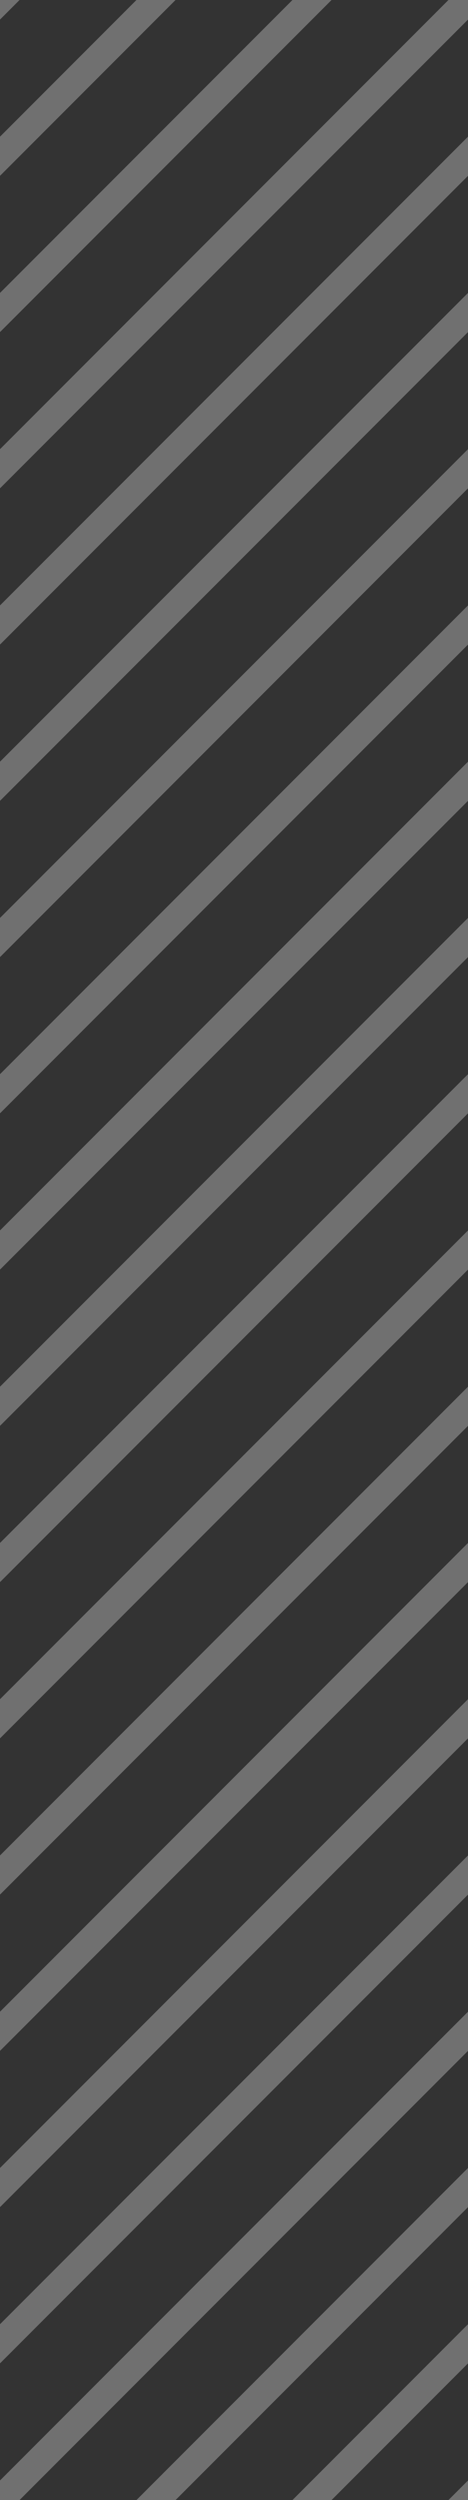 <?xml version="1.0" encoding="utf-8"?>
<!-- Generator: Adobe Illustrator 16.0.4, SVG Export Plug-In . SVG Version: 6.00 Build 0)  -->
<!DOCTYPE svg PUBLIC "-//W3C//DTD SVG 1.1//EN" "http://www.w3.org/Graphics/SVG/1.1/DTD/svg11.dtd">
<svg version="1.1" id="Ebene_1" xmlns="http://www.w3.org/2000/svg" xmlns:xlink="http://www.w3.org/1999/xlink" x="0px" y="0px"
	 width="12px" height="64px" viewBox="0 0 12 64" enable-background="new 0 0 12 64" xml:space="preserve">
<rect x="0" y="0" width="12" height="64" fill="#333333" stroke="none"/>
<g opacity="0.3">
	<line fill="none" stroke="#FFFFFF" stroke-width="0.709" stroke-miterlimit="10" x1="-114" y1="114" x2="2.025" y2="-2.025"/>
	<line fill="none" stroke="#FFFFFF" stroke-width="0.709" stroke-miterlimit="10" x1="-110" y1="114" x2="6.025" y2="-2.025"/>
	<line fill="none" stroke="#FFFFFF" stroke-width="0.709" stroke-miterlimit="10" x1="-106" y1="114" x2="10.025" y2="-2.025"/>
	<line fill="none" stroke="#FFFFFF" stroke-width="0.709" stroke-miterlimit="10" x1="-102" y1="114" x2="14.025" y2="-2.025"/>
	<line fill="none" stroke="#FFFFFF" stroke-width="0.709" stroke-miterlimit="10" x1="-98" y1="114" x2="18.025" y2="-2.025"/>
	<line fill="none" stroke="#FFFFFF" stroke-width="0.709" stroke-miterlimit="10" x1="-94" y1="114" x2="22.025" y2="-2.025"/>
	<line fill="none" stroke="#FFFFFF" stroke-width="0.709" stroke-miterlimit="10" x1="-90" y1="114" x2="26.025" y2="-2.025"/>
	<line fill="none" stroke="#FFFFFF" stroke-width="0.709" stroke-miterlimit="10" x1="-86" y1="114" x2="30.025" y2="-2.025"/>
	<line fill="none" stroke="#FFFFFF" stroke-width="0.709" stroke-miterlimit="10" x1="-82" y1="114" x2="34.025" y2="-2.025"/>
	<line fill="none" stroke="#FFFFFF" stroke-width="0.709" stroke-miterlimit="10" x1="-78" y1="114" x2="38.025" y2="-2.025"/>
	<line fill="none" stroke="#FFFFFF" stroke-width="0.709" stroke-miterlimit="10" x1="-74" y1="114" x2="42.025" y2="-2.025"/>
	<line fill="none" stroke="#FFFFFF" stroke-width="0.709" stroke-miterlimit="10" x1="-70" y1="114" x2="46.025" y2="-2.025"/>
	<line fill="none" stroke="#FFFFFF" stroke-width="0.709" stroke-miterlimit="10" x1="-66" y1="114" x2="50.025" y2="-2.025"/>
	<line fill="none" stroke="#FFFFFF" stroke-width="0.709" stroke-miterlimit="10" x1="-62" y1="114" x2="54.025" y2="-2.025"/>
	<line fill="none" stroke="#FFFFFF" stroke-width="0.709" stroke-miterlimit="10" x1="-58" y1="114" x2="58.025" y2="-2.025"/>
	<line fill="none" stroke="#FFFFFF" stroke-width="0.709" stroke-miterlimit="10" x1="-54" y1="114" x2="62.025" y2="-2.025"/>
	<line fill="none" stroke="#FFFFFF" stroke-width="0.709" stroke-miterlimit="10" x1="-50" y1="114" x2="66.025" y2="-2.025"/>
	<line fill="none" stroke="#FFFFFF" stroke-width="0.709" stroke-miterlimit="10" x1="-46" y1="114" x2="70.025" y2="-2.025"/>
	<line fill="none" stroke="#FFFFFF" stroke-width="0.709" stroke-miterlimit="10" x1="-42" y1="114" x2="74.025" y2="-2.025"/>
	<line fill="none" stroke="#FFFFFF" stroke-width="0.709" stroke-miterlimit="10" x1="-38" y1="114" x2="78.025" y2="-2.025"/>
	<line fill="none" stroke="#FFFFFF" stroke-width="0.709" stroke-miterlimit="10" x1="-34" y1="114" x2="82.025" y2="-2.025"/>
	<line fill="none" stroke="#FFFFFF" stroke-width="0.709" stroke-miterlimit="10" x1="-30" y1="114" x2="86.025" y2="-2.025"/>
	<line fill="none" stroke="#FFFFFF" stroke-width="0.709" stroke-miterlimit="10" x1="-26" y1="114" x2="90.025" y2="-2.025"/>
	<line fill="none" stroke="#FFFFFF" stroke-width="0.709" stroke-miterlimit="10" x1="-22" y1="114" x2="94.025" y2="-2.025"/>
	<line fill="none" stroke="#FFFFFF" stroke-width="0.709" stroke-miterlimit="10" x1="-18" y1="114" x2="98.025" y2="-2.025"/>
	<line fill="none" stroke="#FFFFFF" stroke-width="0.709" stroke-miterlimit="10" x1="-14" y1="114" x2="102.025" y2="-2.025"/>
	<line fill="none" stroke="#FFFFFF" stroke-width="0.709" stroke-miterlimit="10" x1="-10" y1="114" x2="106.025" y2="-2.025"/>
	<line fill="none" stroke="#FFFFFF" stroke-width="0.709" stroke-miterlimit="10" x1="-6" y1="114" x2="110.025" y2="-2.025"/>
	<line fill="none" stroke="#FFFFFF" stroke-width="0.709" stroke-miterlimit="10" x1="-2" y1="114" x2="114.025" y2="-2.025"/>
	<line fill="none" stroke="#FFFFFF" stroke-width="0.709" stroke-miterlimit="10" x1="2" y1="114" x2="118.025" y2="-2.025"/>
	<line fill="none" stroke="#FFFFFF" stroke-width="0.709" stroke-miterlimit="10" x1="6" y1="114" x2="122.025" y2="-2.025"/>
	<line fill="none" stroke="#FFFFFF" stroke-width="0.709" stroke-miterlimit="10" x1="10" y1="114" x2="126.025" y2="-2.025"/>
</g>
</svg>
